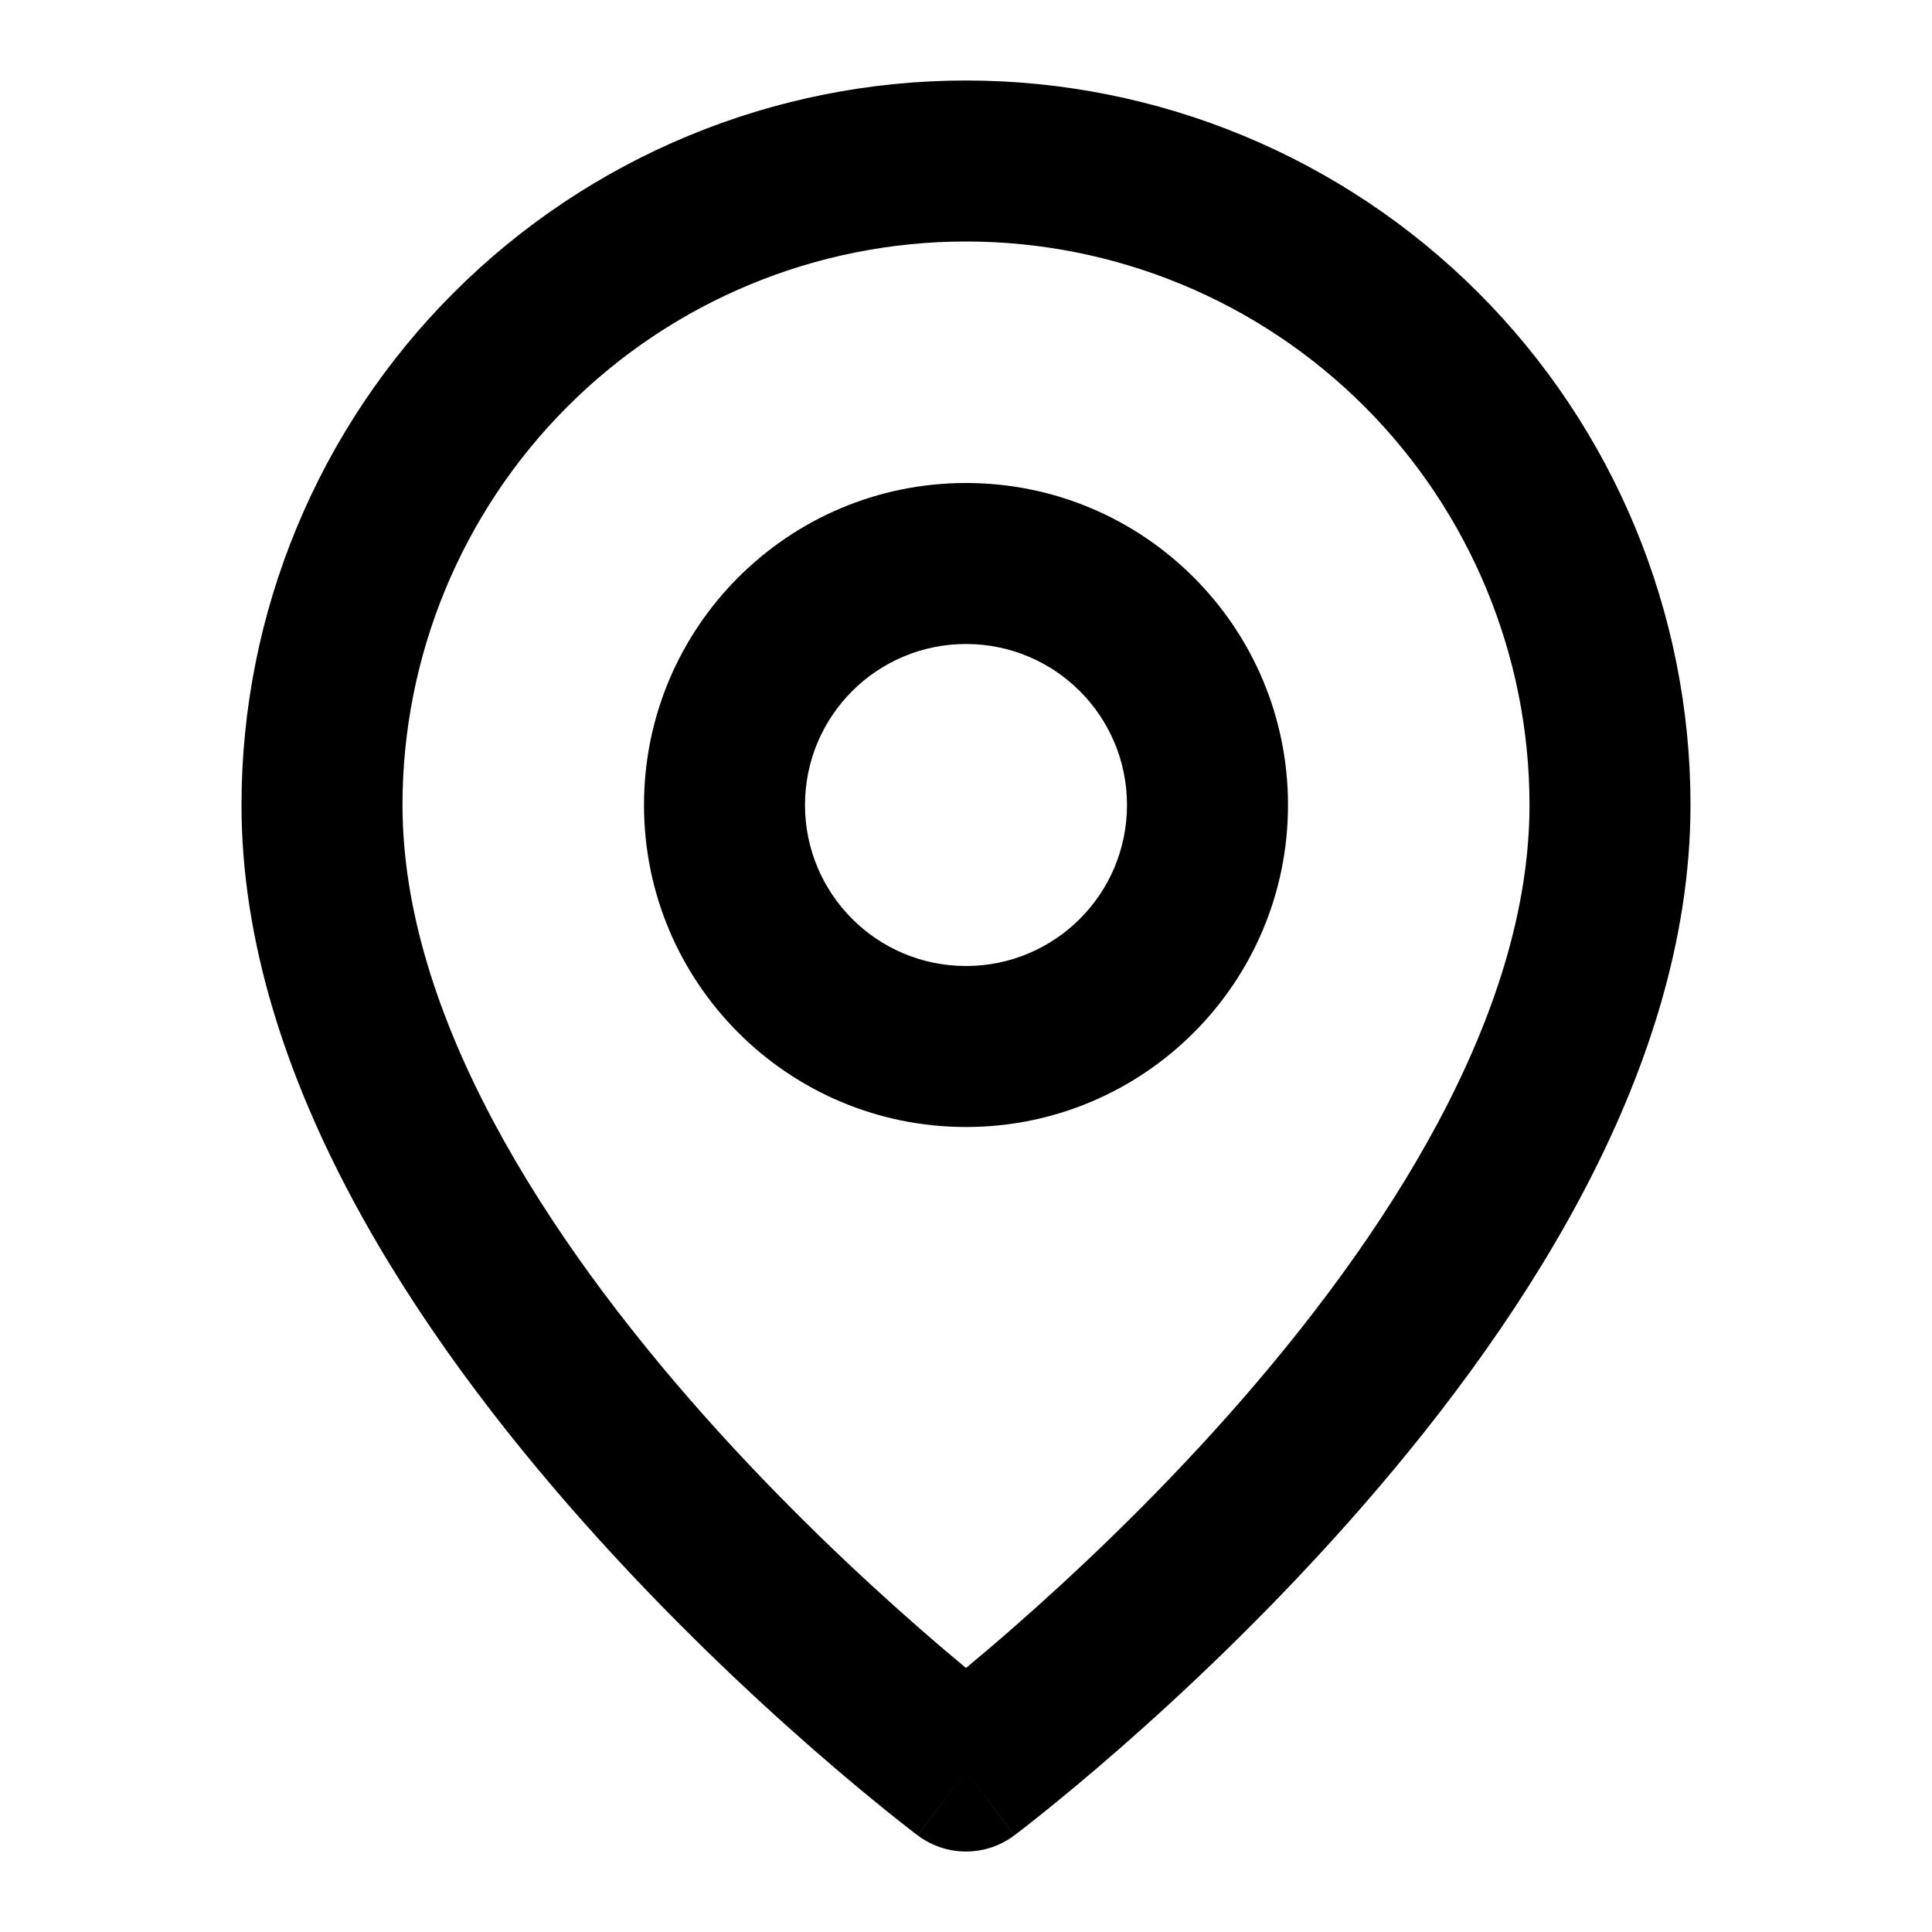 <svg width="24" height="24" viewBox="0 0 24 24" fill="none" xmlns="http://www.w3.org/2000/svg">
<path fill-rule="evenodd" clip-rule="evenodd" d="M12 3C10.143 3 8.363 3.737 7.05 5.05C5.737 6.363 5 8.143 5 10C5 12.605 6.77 15.362 8.747 17.586C9.712 18.671 10.681 19.579 11.409 20.216C11.631 20.411 11.831 20.58 12 20.72C12.169 20.58 12.369 20.411 12.591 20.216C13.319 19.579 14.288 18.671 15.253 17.586C17.23 15.362 19 12.605 19 10C19 8.143 18.262 6.363 16.95 5.05C15.637 3.737 13.857 3 12 3ZM12 22C11.4 22.8 11.4 22.8 11.399 22.8L11.399 22.799L11.397 22.798L11.391 22.793L11.371 22.778C11.354 22.765 11.329 22.746 11.298 22.722C11.235 22.673 11.144 22.602 11.03 22.51C10.802 22.326 10.478 22.06 10.091 21.721C9.319 21.046 8.288 20.079 7.253 18.914C5.23 16.638 3 13.395 3 10C3 7.613 3.948 5.324 5.636 3.636C7.324 1.948 9.613 1 12 1C14.387 1 16.676 1.948 18.364 3.636C20.052 5.324 21 7.613 21 10C21 13.395 18.77 16.638 16.747 18.914C15.712 20.079 14.681 21.046 13.909 21.721C13.522 22.06 13.198 22.326 12.97 22.51C12.856 22.602 12.765 22.673 12.702 22.722C12.671 22.746 12.646 22.765 12.629 22.778L12.609 22.793L12.603 22.798L12.601 22.799L12.601 22.8C12.6 22.8 12.6 22.8 12 22ZM12 22L12.6 22.8C12.244 23.067 11.756 23.067 11.4 22.8L12 22Z" fill="black"/>
<path fill-rule="evenodd" clip-rule="evenodd" d="M12 8C10.895 8 10 8.895 10 10C10 11.105 10.895 12 12 12C13.105 12 14 11.105 14 10C14 8.895 13.105 8 12 8ZM8 10C8 7.791 9.791 6 12 6C14.209 6 16 7.791 16 10C16 12.209 14.209 14 12 14C9.791 14 8 12.209 8 10Z" fill="black"/>
</svg>
